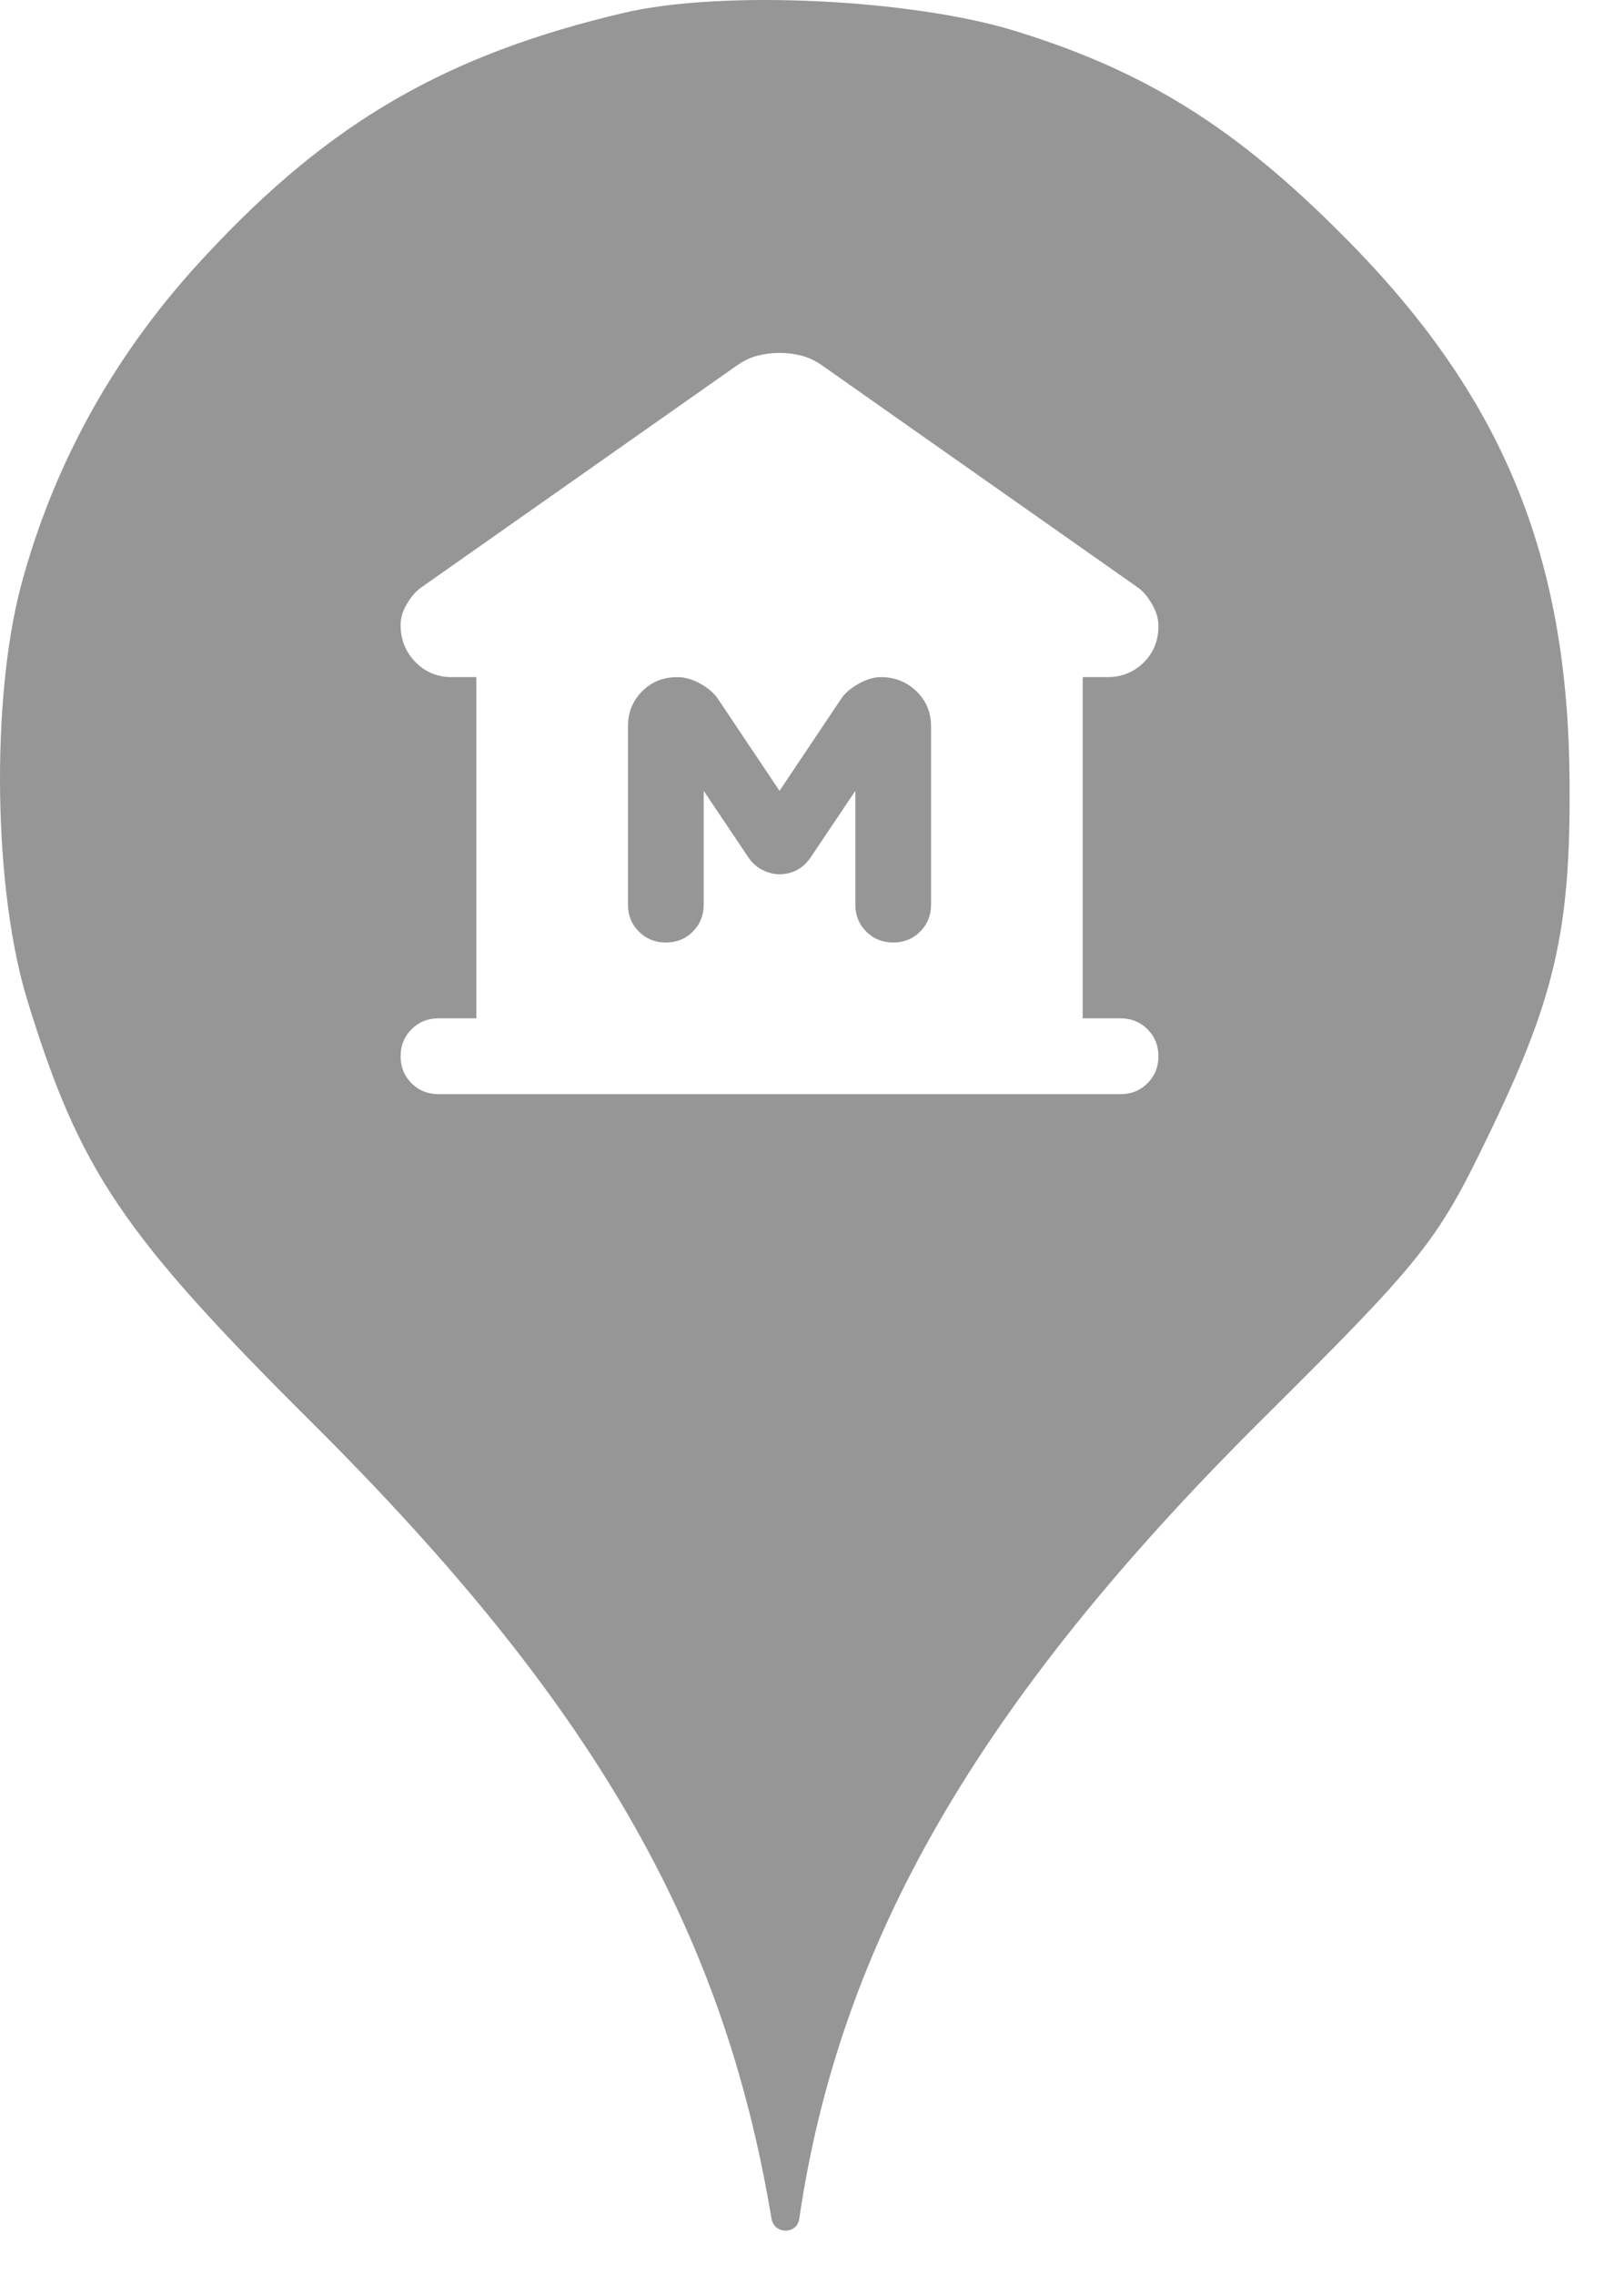 <svg xmlns="http://www.w3.org/2000/svg" viewBox="0 0 25 35" height="35" width="25"><title>museum.svg</title><rect fill="none" x="0" y="0" width="25" height="35"></rect><path fill="#969696" transform="translate(0 0)" d="M3.184 3.913C5.086 1.869 6.882 0.838 9.602 0.198C11.113 -0.158 14.046 -0.016 15.646 0.482C17.655 1.104 19.042 1.975 20.713 3.664C23.131 6.1 24.144 8.553 24.162 12.037C24.18 14.331 23.931 15.38 22.882 17.531C22.117 19.113 21.886 19.398 19.38 21.886C15.06 26.189 12.926 29.886 12.304 34.135C12.27 34.379 11.918 34.378 11.877 34.135C11.131 29.655 9.122 26.189 4.82 21.904C1.886 18.989 1.229 18.011 0.429 15.415C-0.105 13.709 -0.14 10.758 0.322 9.015C0.837 7.095 1.797 5.389 3.184 3.913ZM6.335 16.665C6.446 16.777 6.585 16.833 6.75 16.833H17.25C17.415 16.833 17.554 16.777 17.665 16.665C17.777 16.554 17.833 16.415 17.833 16.25C17.833 16.085 17.777 15.946 17.665 15.835C17.554 15.723 17.415 15.667 17.25 15.667H16.667V10.417H17.046C17.269 10.417 17.457 10.341 17.608 10.191C17.758 10.04 17.833 9.853 17.833 9.629C17.833 9.522 17.802 9.413 17.738 9.301C17.675 9.189 17.605 9.104 17.527 9.046L12.671 5.633C12.564 5.556 12.455 5.502 12.343 5.473C12.231 5.444 12.117 5.429 12 5.429C11.883 5.429 11.769 5.444 11.658 5.473C11.546 5.502 11.436 5.556 11.329 5.633L6.473 9.046C6.395 9.104 6.325 9.187 6.262 9.294C6.198 9.401 6.167 9.508 6.167 9.615C6.167 9.838 6.242 10.028 6.393 10.183C6.543 10.339 6.731 10.417 6.954 10.417H7.333V15.667H6.75C6.585 15.667 6.446 15.723 6.335 15.835C6.223 15.946 6.167 16.085 6.167 16.25C6.167 16.415 6.223 16.554 6.335 16.665ZM10.666 14.332C10.554 14.444 10.415 14.5 10.25 14.5C10.085 14.5 9.946 14.444 9.835 14.332C9.723 14.22 9.667 14.082 9.667 13.917V11.175C9.667 10.961 9.74 10.781 9.885 10.635C10.031 10.49 10.211 10.417 10.425 10.417C10.542 10.417 10.661 10.451 10.783 10.519C10.904 10.587 10.994 10.665 11.052 10.752L12 12.167L12.948 10.752C13.006 10.665 13.096 10.587 13.218 10.519C13.339 10.451 13.454 10.417 13.56 10.417C13.774 10.417 13.957 10.49 14.108 10.635C14.258 10.781 14.333 10.961 14.333 11.175V13.917C14.333 14.082 14.277 14.22 14.166 14.332C14.054 14.444 13.915 14.5 13.75 14.5C13.585 14.5 13.446 14.444 13.335 14.332C13.223 14.22 13.167 14.082 13.167 13.917V12.167L12.481 13.188C12.423 13.275 12.352 13.341 12.27 13.384C12.187 13.428 12.097 13.45 12 13.45C11.912 13.45 11.825 13.428 11.738 13.384C11.65 13.341 11.577 13.275 11.519 13.188L10.833 12.167V13.917C10.833 14.082 10.777 14.22 10.666 14.332Z"></path></svg>